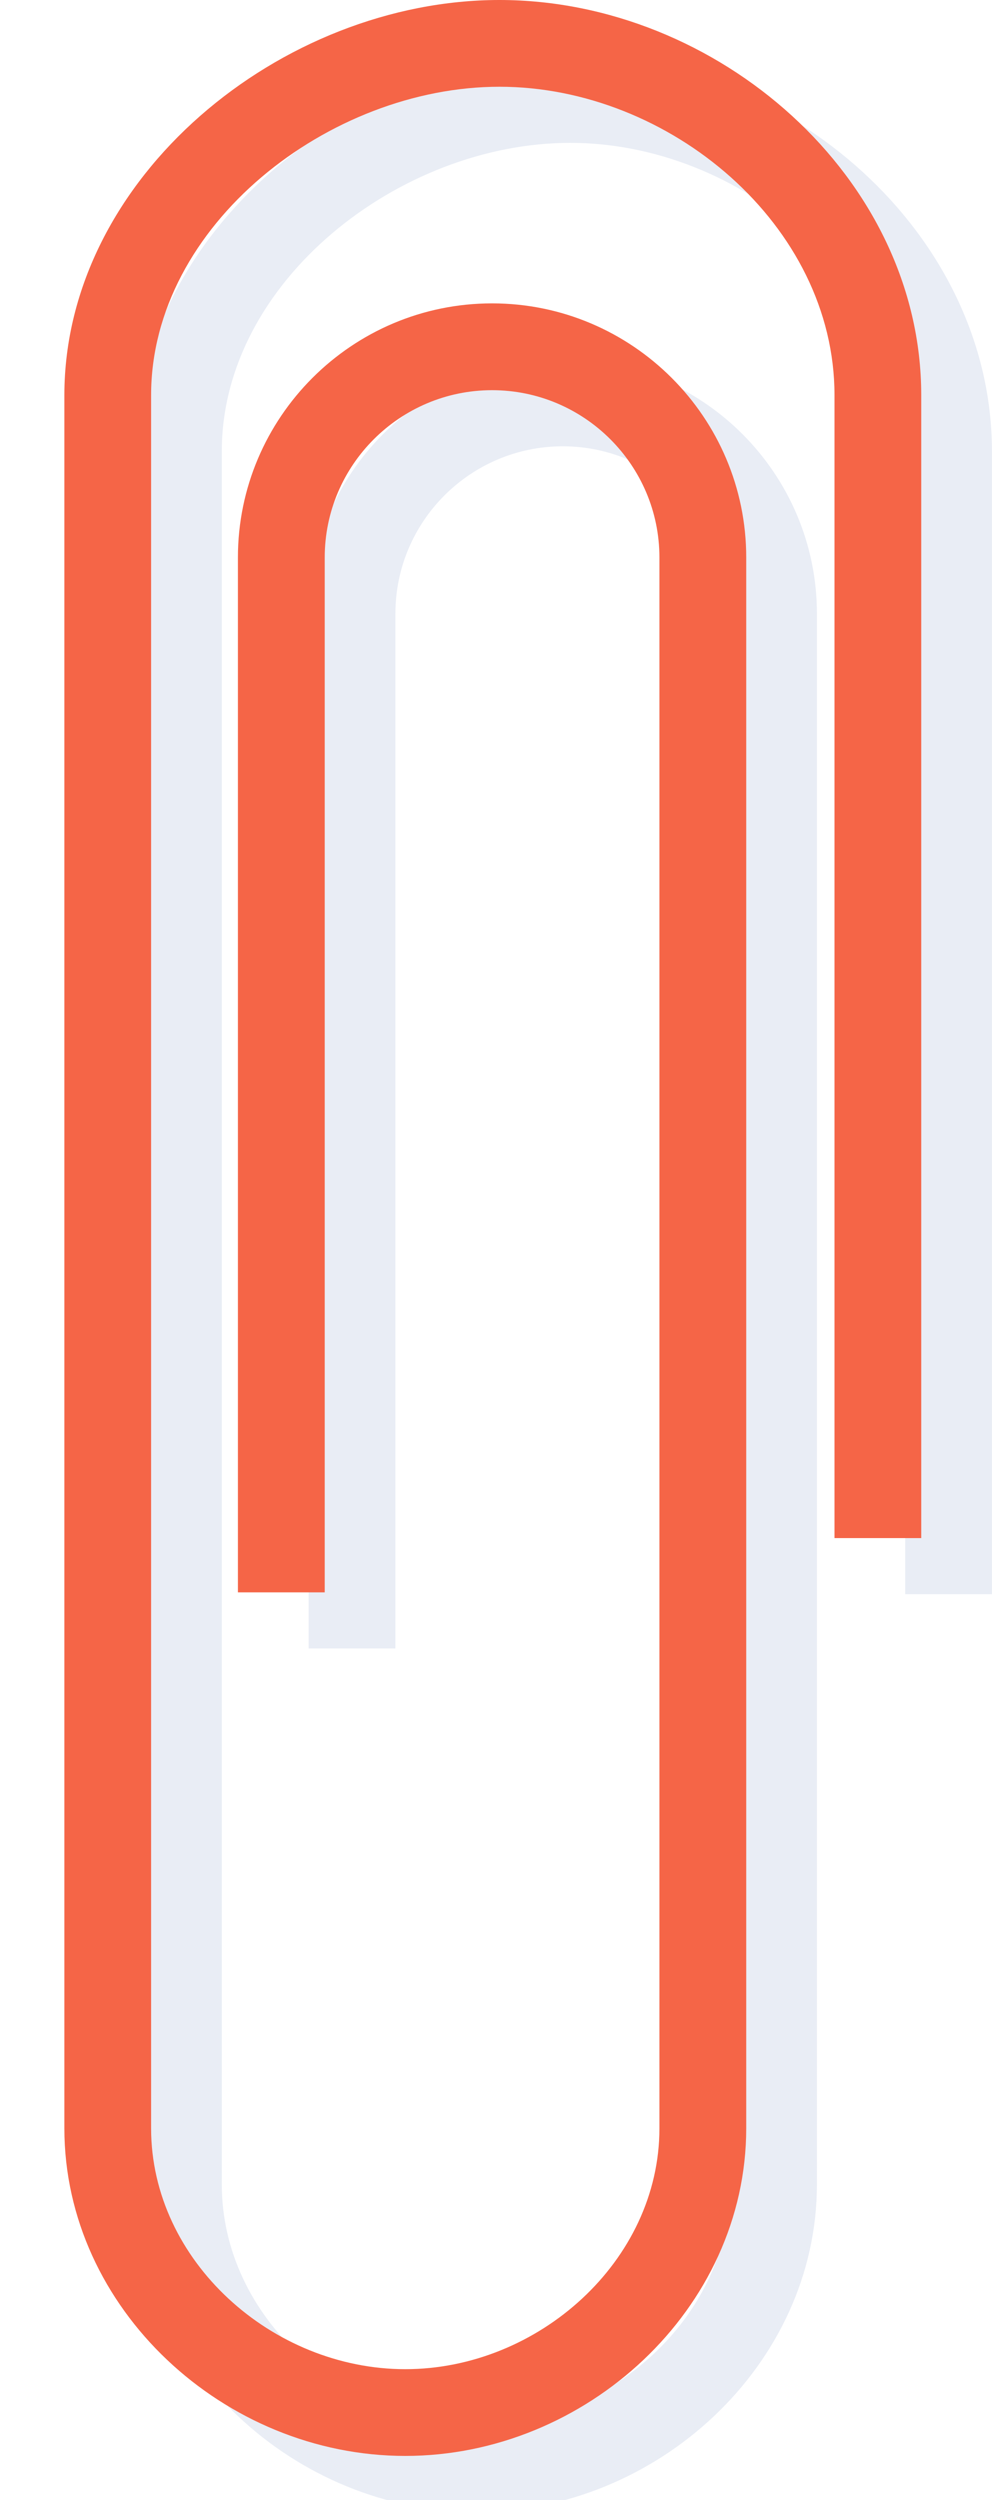<?xml version="1.0" encoding="iso-8859-1"?>
<!-- Generator: Adobe Illustrator 17.0.0, SVG Export Plug-In . SVG Version: 6.00 Build 0)  -->
<!DOCTYPE svg PUBLIC "-//W3C//DTD SVG 1.1//EN" "http://www.w3.org/Graphics/SVG/1.1/DTD/svg11.dtd">
<svg version="1.1" id="Items" xmlns="http://www.w3.org/2000/svg" xmlns:xlink="http://www.w3.org/1999/xlink" x="0px" y="0px"
	 width="14.902px" height="37.554px" viewBox="0 0 14.902 37.554" style="enable-background:new 0 0 14.902 37.554;"
	 xml:space="preserve">
<g id="Paper_clip_12_">
	<path style="opacity:0.1;fill:#244B96;" d="M7.15,37.734c-2.713,0-5.121-2.208-5.121-4.921V6.779c0-3.273,3.263-5.936,6.536-5.936
		c3.273,0,6.336,2.663,6.336,5.936v17.168h-1.303V6.779c0-2.555-2.478-4.633-5.033-4.633c-2.555,0-5.233,2.078-5.233,4.633v26.034
		c0,1.995,1.823,3.618,3.818,3.618s3.818-1.623,3.818-3.618V9.218c0-1.386-1.128-2.514-2.514-2.514
		c-1.386,0-2.514,1.128-2.514,2.514v15.544H4.636V9.218c0-2.105,1.713-3.818,3.818-3.818c2.105,0,3.818,1.713,3.818,3.818v23.596
		C12.271,35.527,9.864,37.734,7.15,37.734z"/>
	<path style="fill:#F56547;" d="M6.088,36.891c-2.713,0-5.121-2.208-5.121-4.921V5.936C0.967,2.663,4.23,0,7.503,0
		c3.273,0,6.336,2.663,6.336,5.936v17.168h-1.303V5.936c0-2.555-2.478-4.633-5.033-4.633c-2.555,0-5.233,2.078-5.233,4.633V31.97
		c0,1.995,1.823,3.618,3.818,3.618c1.995,0,3.818-1.623,3.818-3.618V8.375c0-1.386-1.128-2.514-2.514-2.514
		c-1.386,0-2.514,1.128-2.514,2.514v15.544H3.574V8.375c0-2.105,1.713-3.818,3.818-3.818c2.105,0,3.818,1.713,3.818,3.818V31.97
		C11.209,34.684,8.801,36.891,6.088,36.891z"/>
</g>
</svg>
